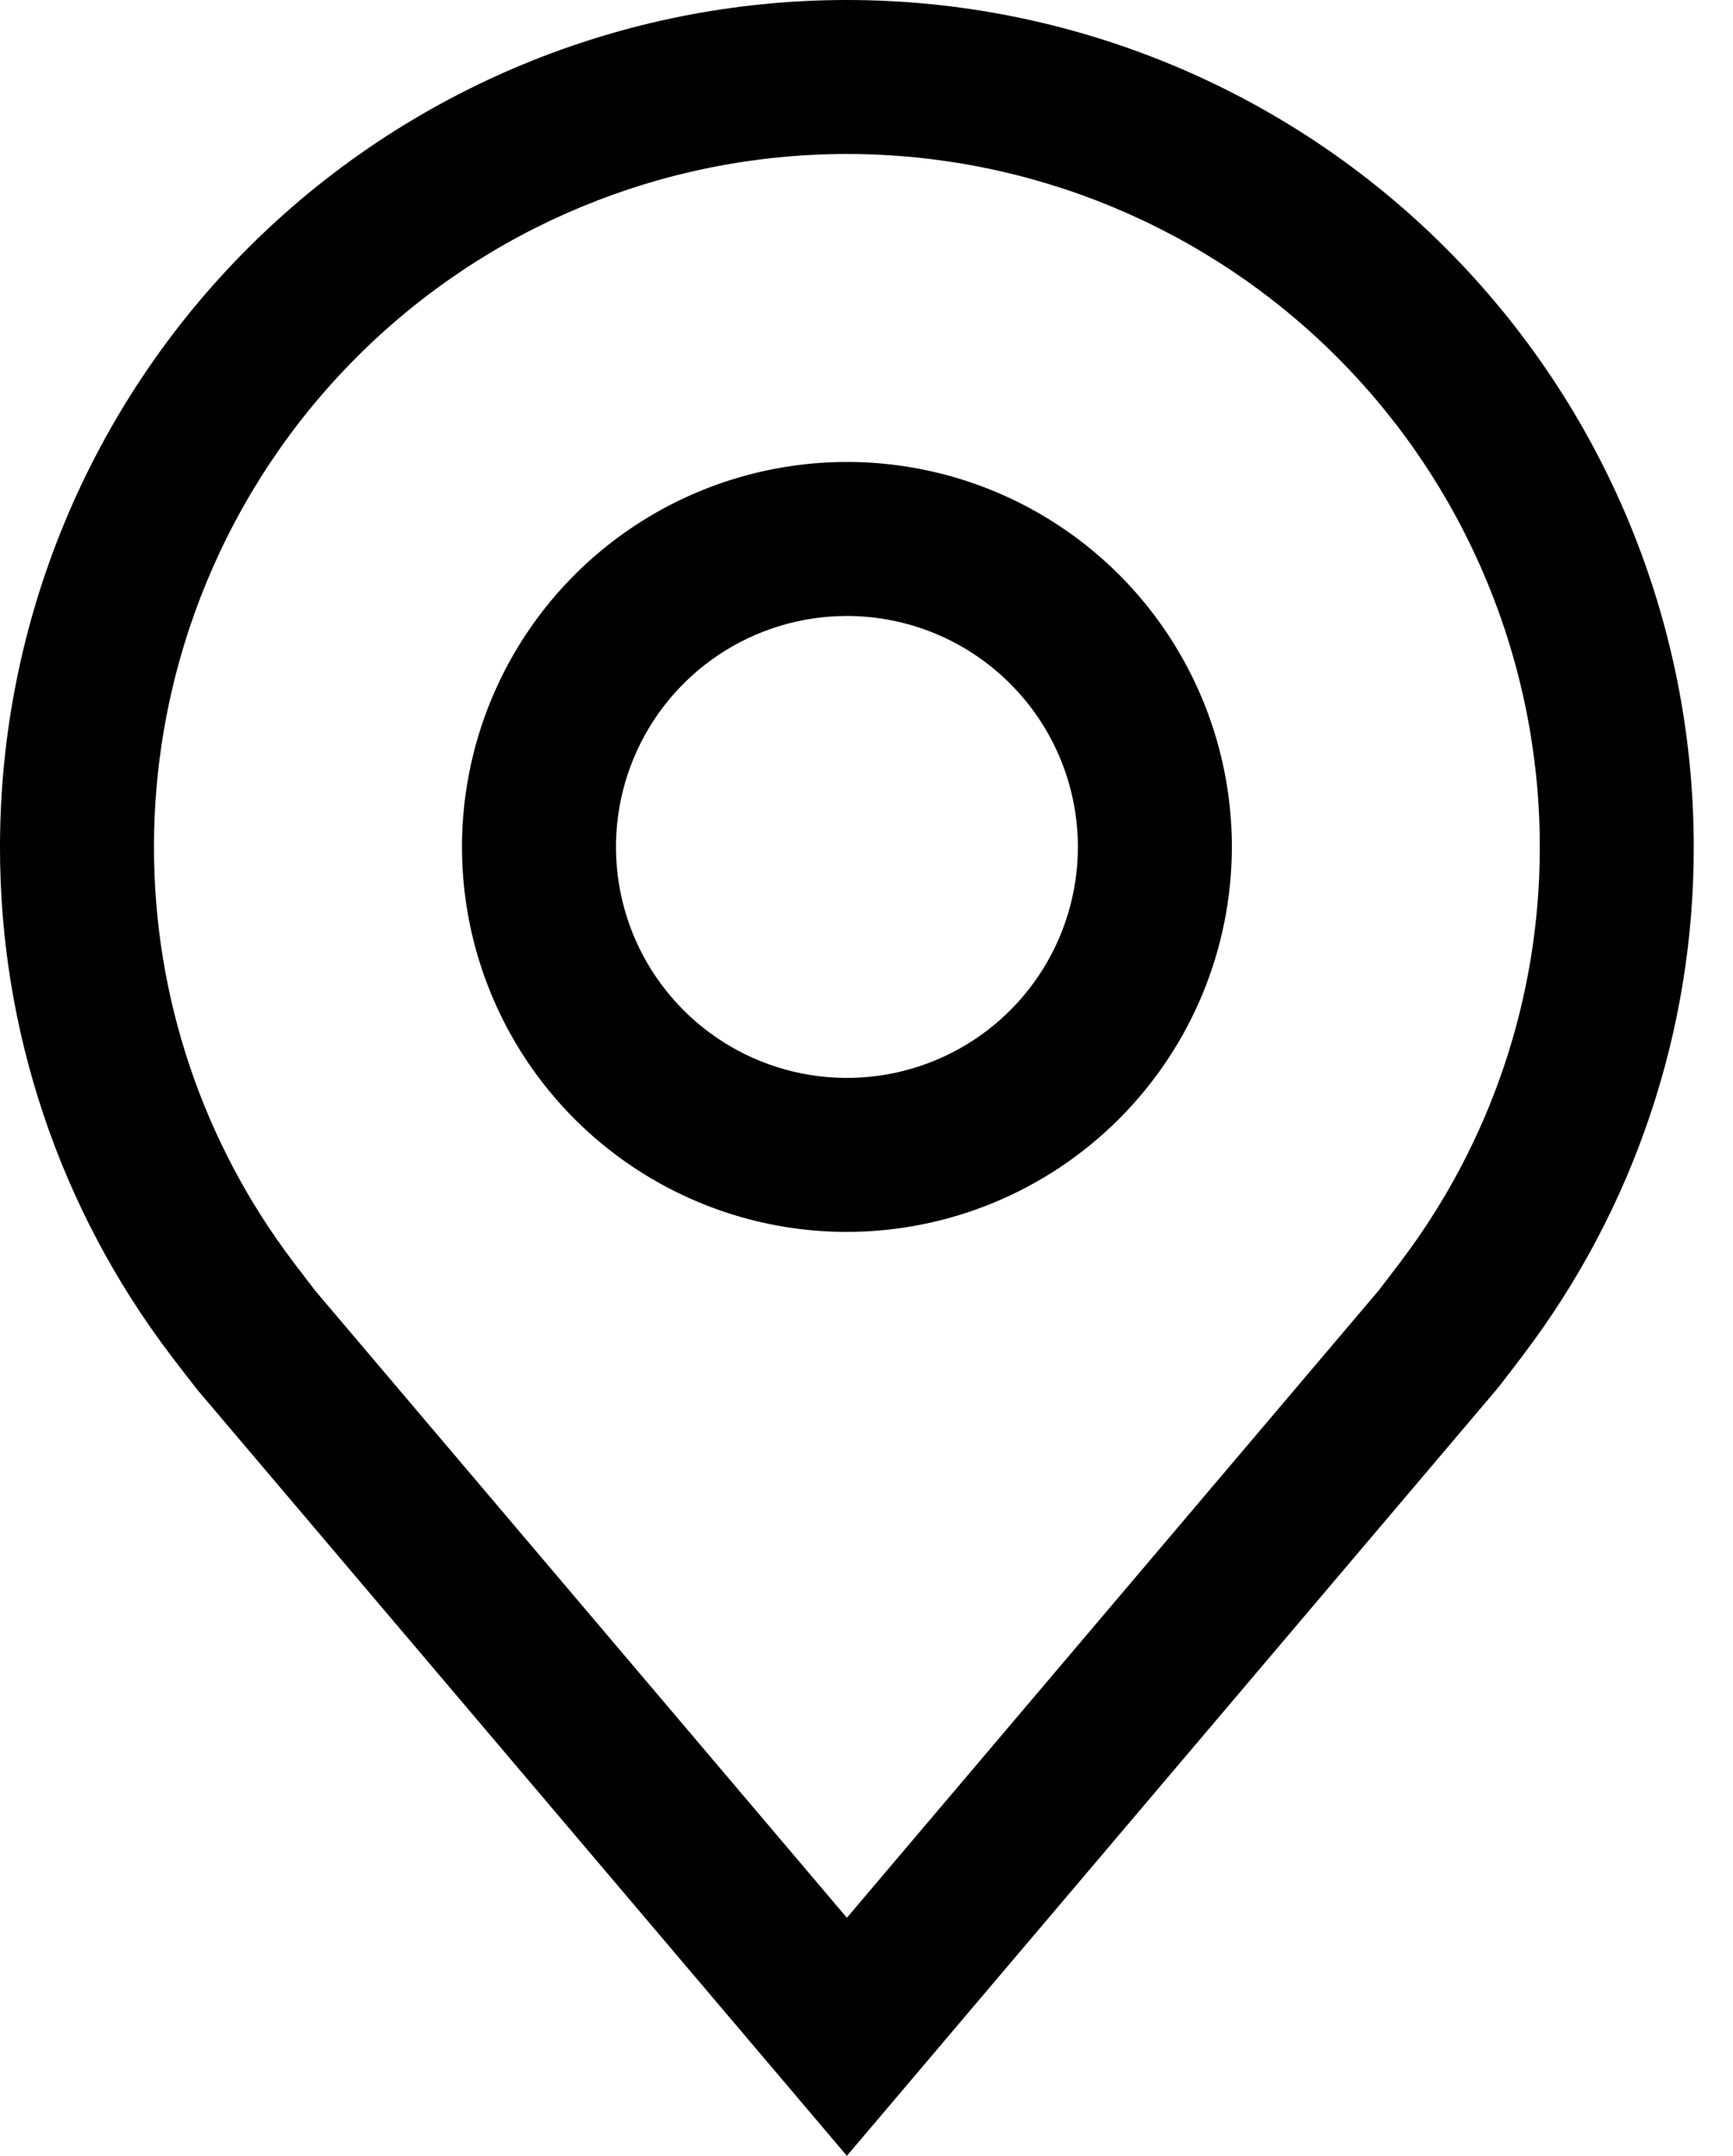 <svg width="41" height="51" viewBox="0 0 41 51" fill="none" xmlns="http://www.w3.org/2000/svg">
<path d="M20.037 29.143C18.236 29.143 16.475 28.609 14.977 27.608C13.479 26.607 12.312 25.185 11.623 23.521C10.934 21.857 10.753 20.026 11.105 18.259C11.456 16.492 12.323 14.87 13.597 13.596C14.871 12.322 16.494 11.455 18.26 11.104C20.027 10.752 21.858 10.932 23.522 11.622C25.186 12.311 26.608 13.478 27.609 14.976C28.61 16.474 29.144 18.235 29.144 20.036C29.141 22.45 28.181 24.765 26.473 26.472C24.766 28.18 22.451 29.14 20.037 29.143ZM20.037 14.572C18.956 14.572 17.9 14.892 17.001 15.492C16.102 16.093 15.402 16.946 14.989 17.945C14.575 18.943 14.467 20.042 14.678 21.102C14.888 22.162 15.409 23.135 16.173 23.9C16.937 24.664 17.911 25.184 18.971 25.395C20.031 25.606 21.13 25.498 22.128 25.084C23.126 24.671 23.98 23.97 24.58 23.072C25.181 22.173 25.501 21.116 25.501 20.036C25.5 18.587 24.924 17.198 23.899 16.174C22.875 15.149 21.486 14.573 20.037 14.572Z" fill="black"/>
<path d="M20.036 51L4.67 32.879C4.457 32.606 4.245 32.333 4.036 32.057C1.412 28.6 -0.006 24.377 2.1316e-05 20.036C2.1316e-05 14.722 2.111 9.626 5.868 5.868C9.626 2.111 14.722 0 20.036 0C25.349 0 30.446 2.111 34.203 5.868C37.961 9.626 40.071 14.722 40.071 20.036C40.078 24.375 38.66 28.596 36.037 32.052L36.035 32.057C36.035 32.057 35.489 32.775 35.407 32.871L20.036 51ZM6.943 29.862C6.947 29.862 7.37 30.423 7.466 30.544L20.036 45.368L32.622 30.523C32.702 30.423 33.128 29.859 33.13 29.857C35.274 27.032 36.433 23.582 36.429 20.036C36.429 15.688 34.702 11.518 31.627 8.444C28.553 5.37 24.383 3.643 20.036 3.643C15.688 3.643 11.518 5.37 8.444 8.444C5.37 11.518 3.643 15.688 3.643 20.036C3.639 23.584 4.799 27.036 6.945 29.862H6.943Z" fill="black"/>
</svg>
